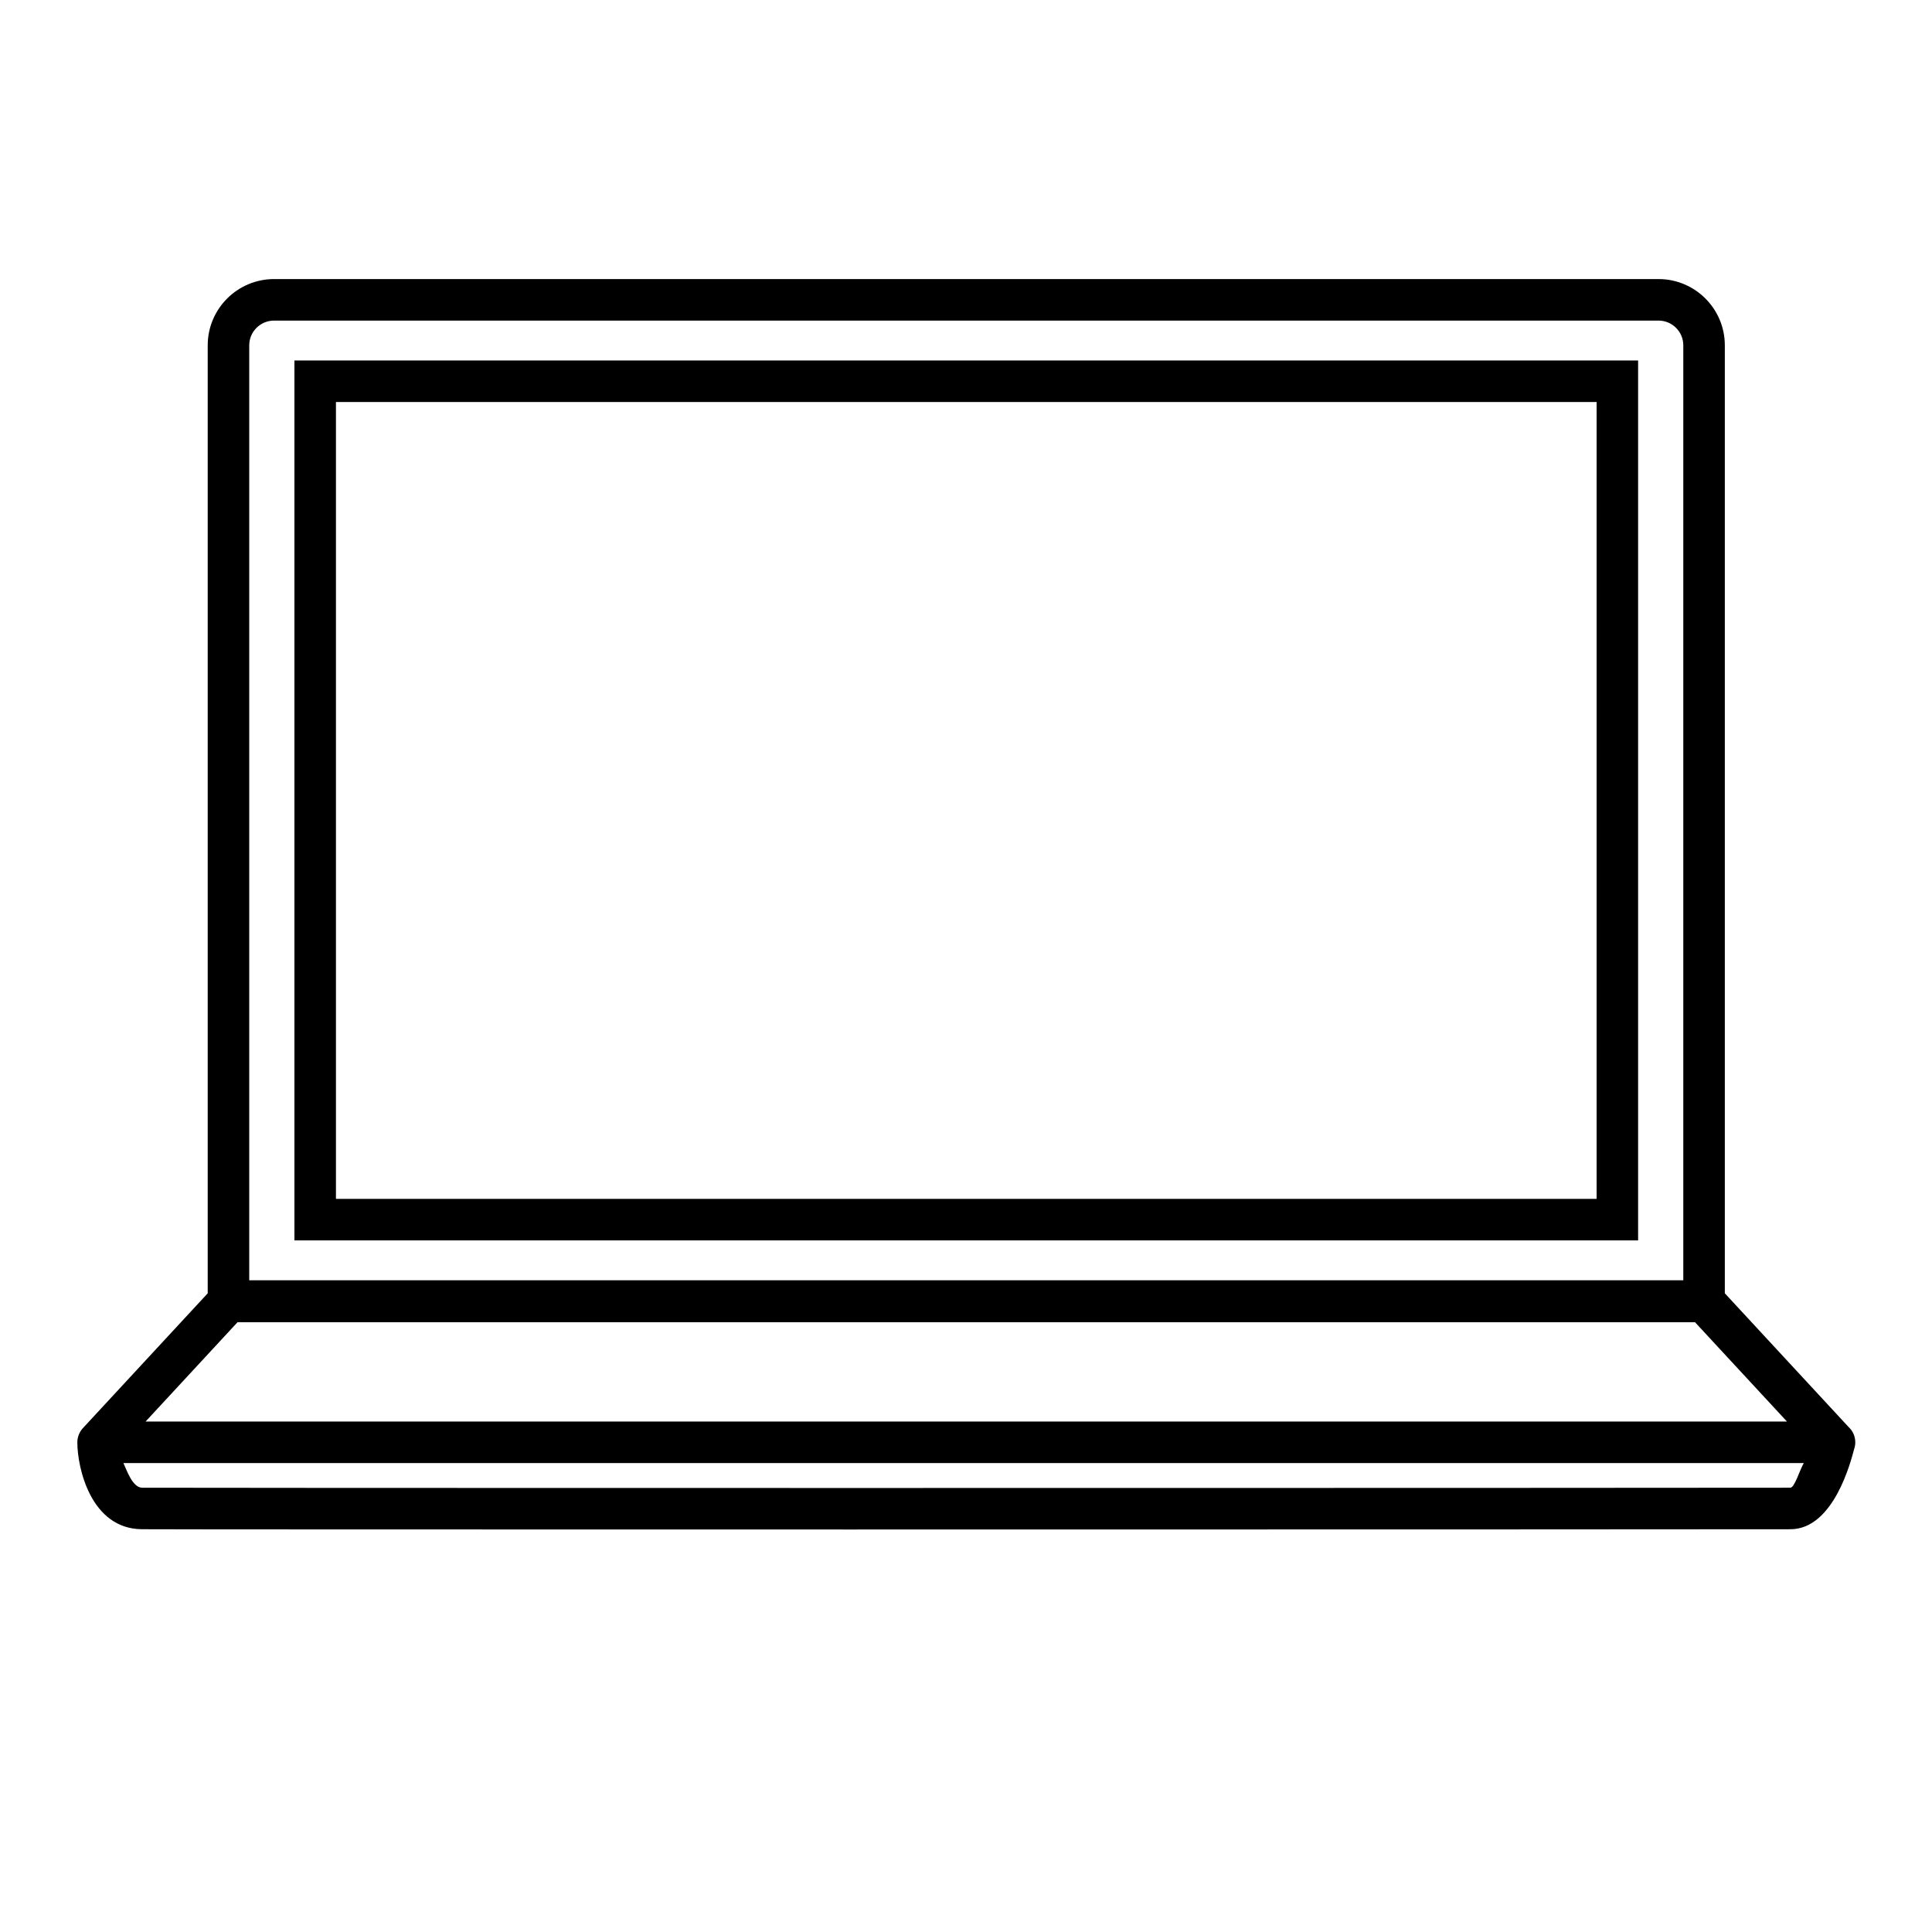 <svg xmlns="http://www.w3.org/2000/svg" xmlns:xlink="http://www.w3.org/1999/xlink" width="1080" zoomAndPan="magnify" viewBox="0 0 810 810" height="1080" preserveAspectRatio="xMidYMid meet" version="1.0"><defs><clipPath id="e21583428e"><path d="M 32.375 117 L 777.875 117 L 777.875 641.25 L 32.375 641.25 Z M 32.375 117 " clip-rule="nonzero"/></clipPath></defs><g clip-path="url(#e21583428e)"><path fill="#000000" d="M 140.848 168.535 L 669.383 168.535 L 669.383 502.633 L 140.848 502.633 Z M 123.438 520.039 L 686.785 520.039 L 686.785 151.129 L 123.438 151.129 Z M 750.621 623.73 C 743.375 623.797 536.906 623.844 356.141 623.844 C 177.652 623.844 66.801 623.797 59.613 623.734 C 55.504 623.691 53.117 616.266 51.734 613.387 L 756.254 613.387 C 754.449 616.48 752.402 623.711 750.621 623.73 Z M 99.594 554.34 L 710.633 554.34 L 749.184 595.98 L 61.043 595.98 Z M 104.492 144.777 C 104.492 139.059 109.168 134.41 114.91 134.41 L 695.348 134.41 C 701.074 134.41 705.73 139.059 705.73 144.777 L 705.73 536.754 L 104.492 536.754 Z M 775.07 598.324 L 723.141 542.223 L 723.141 144.777 C 723.141 129.461 710.672 117 695.352 117 L 114.91 117 C 99.566 117 87.086 129.461 87.086 144.777 L 87.086 542.223 L 34.738 598.77 C 33.273 600.352 32.422 602.551 32.422 604.699 C 32.441 615.5 38.121 640.926 59.441 641.137 C 66.68 641.211 177.602 641.25 356.141 641.25 C 536.949 641.25 743.484 641.203 750.781 641.141 C 768.797 640.973 775.996 612.656 777.371 607.48 C 777.668 606.602 777.836 605.664 777.836 604.684 C 777.836 602.172 776.773 599.906 775.07 598.324 " fill-opacity="1" fill-rule="nonzero"/></g></svg>